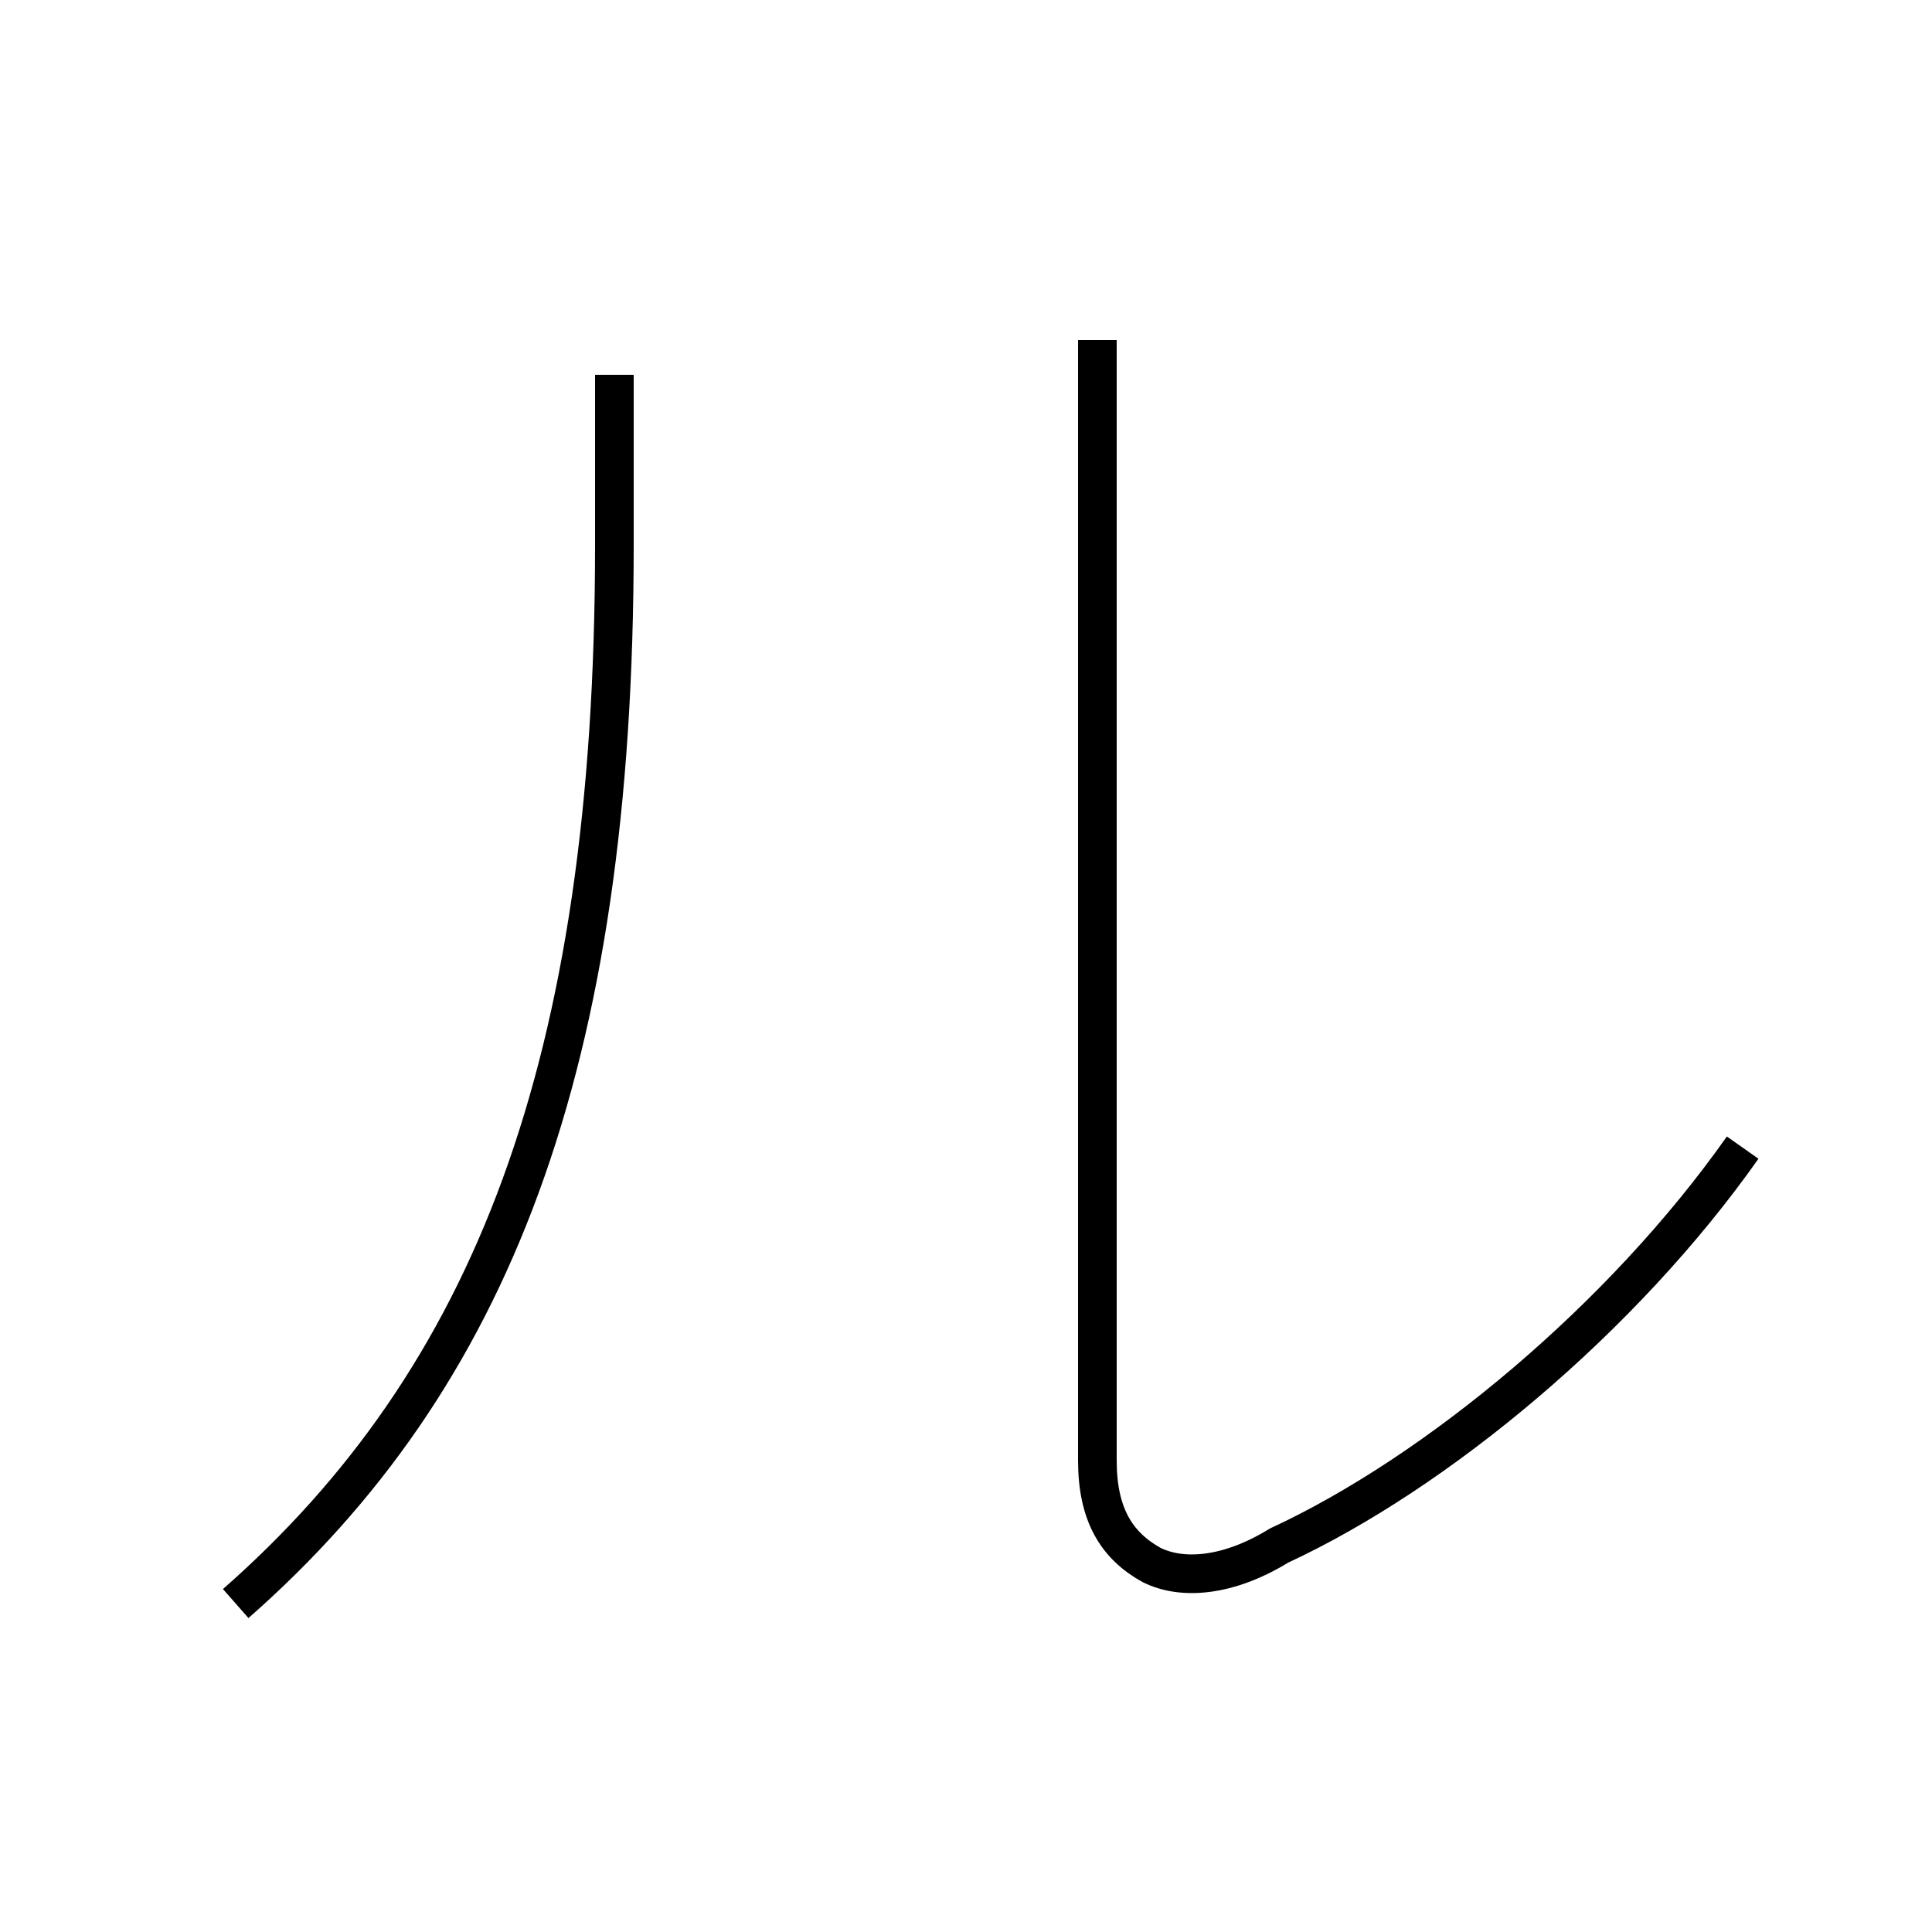 <?xml version='1.0' encoding='utf8'?>
<svg viewBox="0.0 -6.0 50.0 50.0" version="1.1" xmlns="http://www.w3.org/2000/svg">
<rect x="0.0" y="-6.0" width="50.0" height="50.0" fill="#808080" stroke="none"/>
<rect x="-1000" y="-1000" width="2000" height="2000" stroke="white" fill="white"/>
<g style="fill:white;stroke:#000000;  stroke-width:1">
<path d="M 45.1 -14.3 C 42.0 -9.9 37.2 -5.9 33.1 -4.0 C 31.8 -3.2 30.6 -3.1 29.8 -3.5 C 28.9 -4.0 28.4 -4.8 28.4 -6.2 L 28.4 -35.2 M 6.1 -2.5 C 12.7 -8.3 15.9 -16.4 15.9 -29.9 L 15.9 -34.3" transform="translate(0.0 38.0)" />
</g>
</svg>